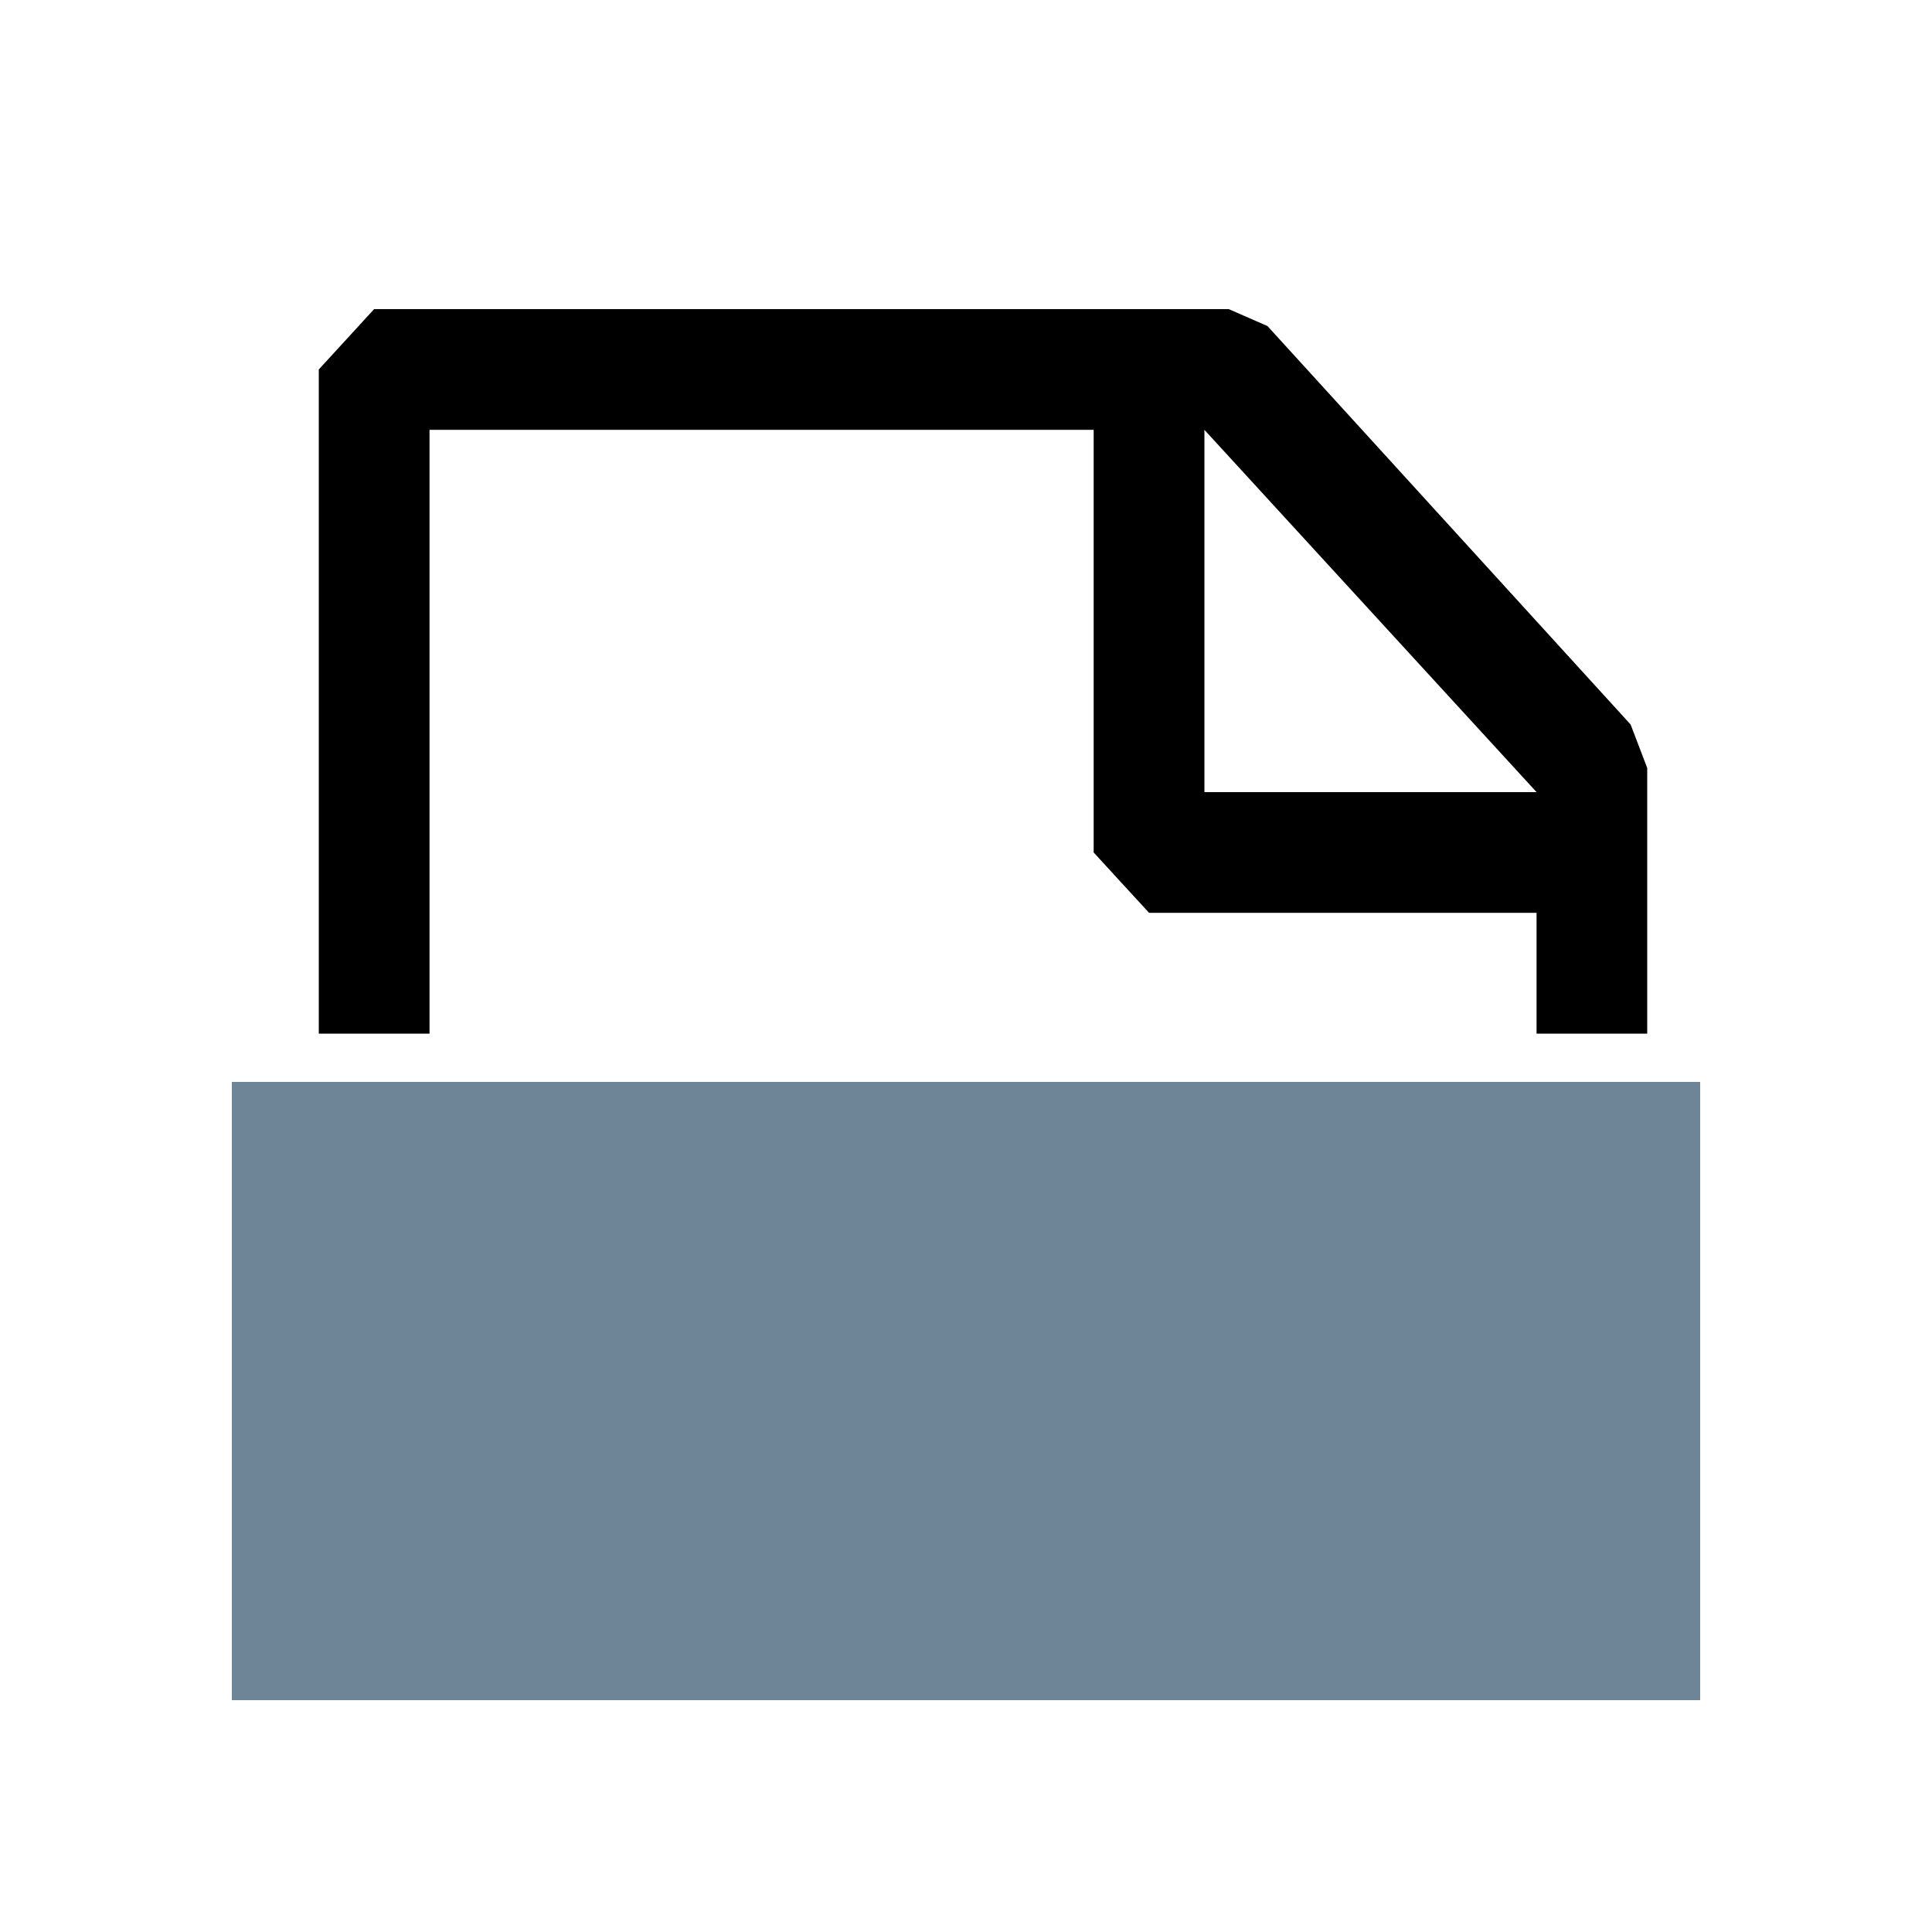 <svg width="25" height="25" viewBox="0 0 25 25" fill="none" xmlns="http://www.w3.org/2000/svg">
<rect x="3" y="14" width="19" height="8" fill="#6E8497"/>
<path fill-rule="evenodd" clip-rule="evenodd" d="M21.1 9.375L16.401 4.219L15.9 4H4.841L4.125 4.781V13.375H5.558V5.562H14.152V11.031L14.869 11.812H19.883V13.375H21.315V9.938L21.1 9.375ZM15.585 10.25V5.562L19.883 10.25H15.585Z" fill="black"/>
</svg>
